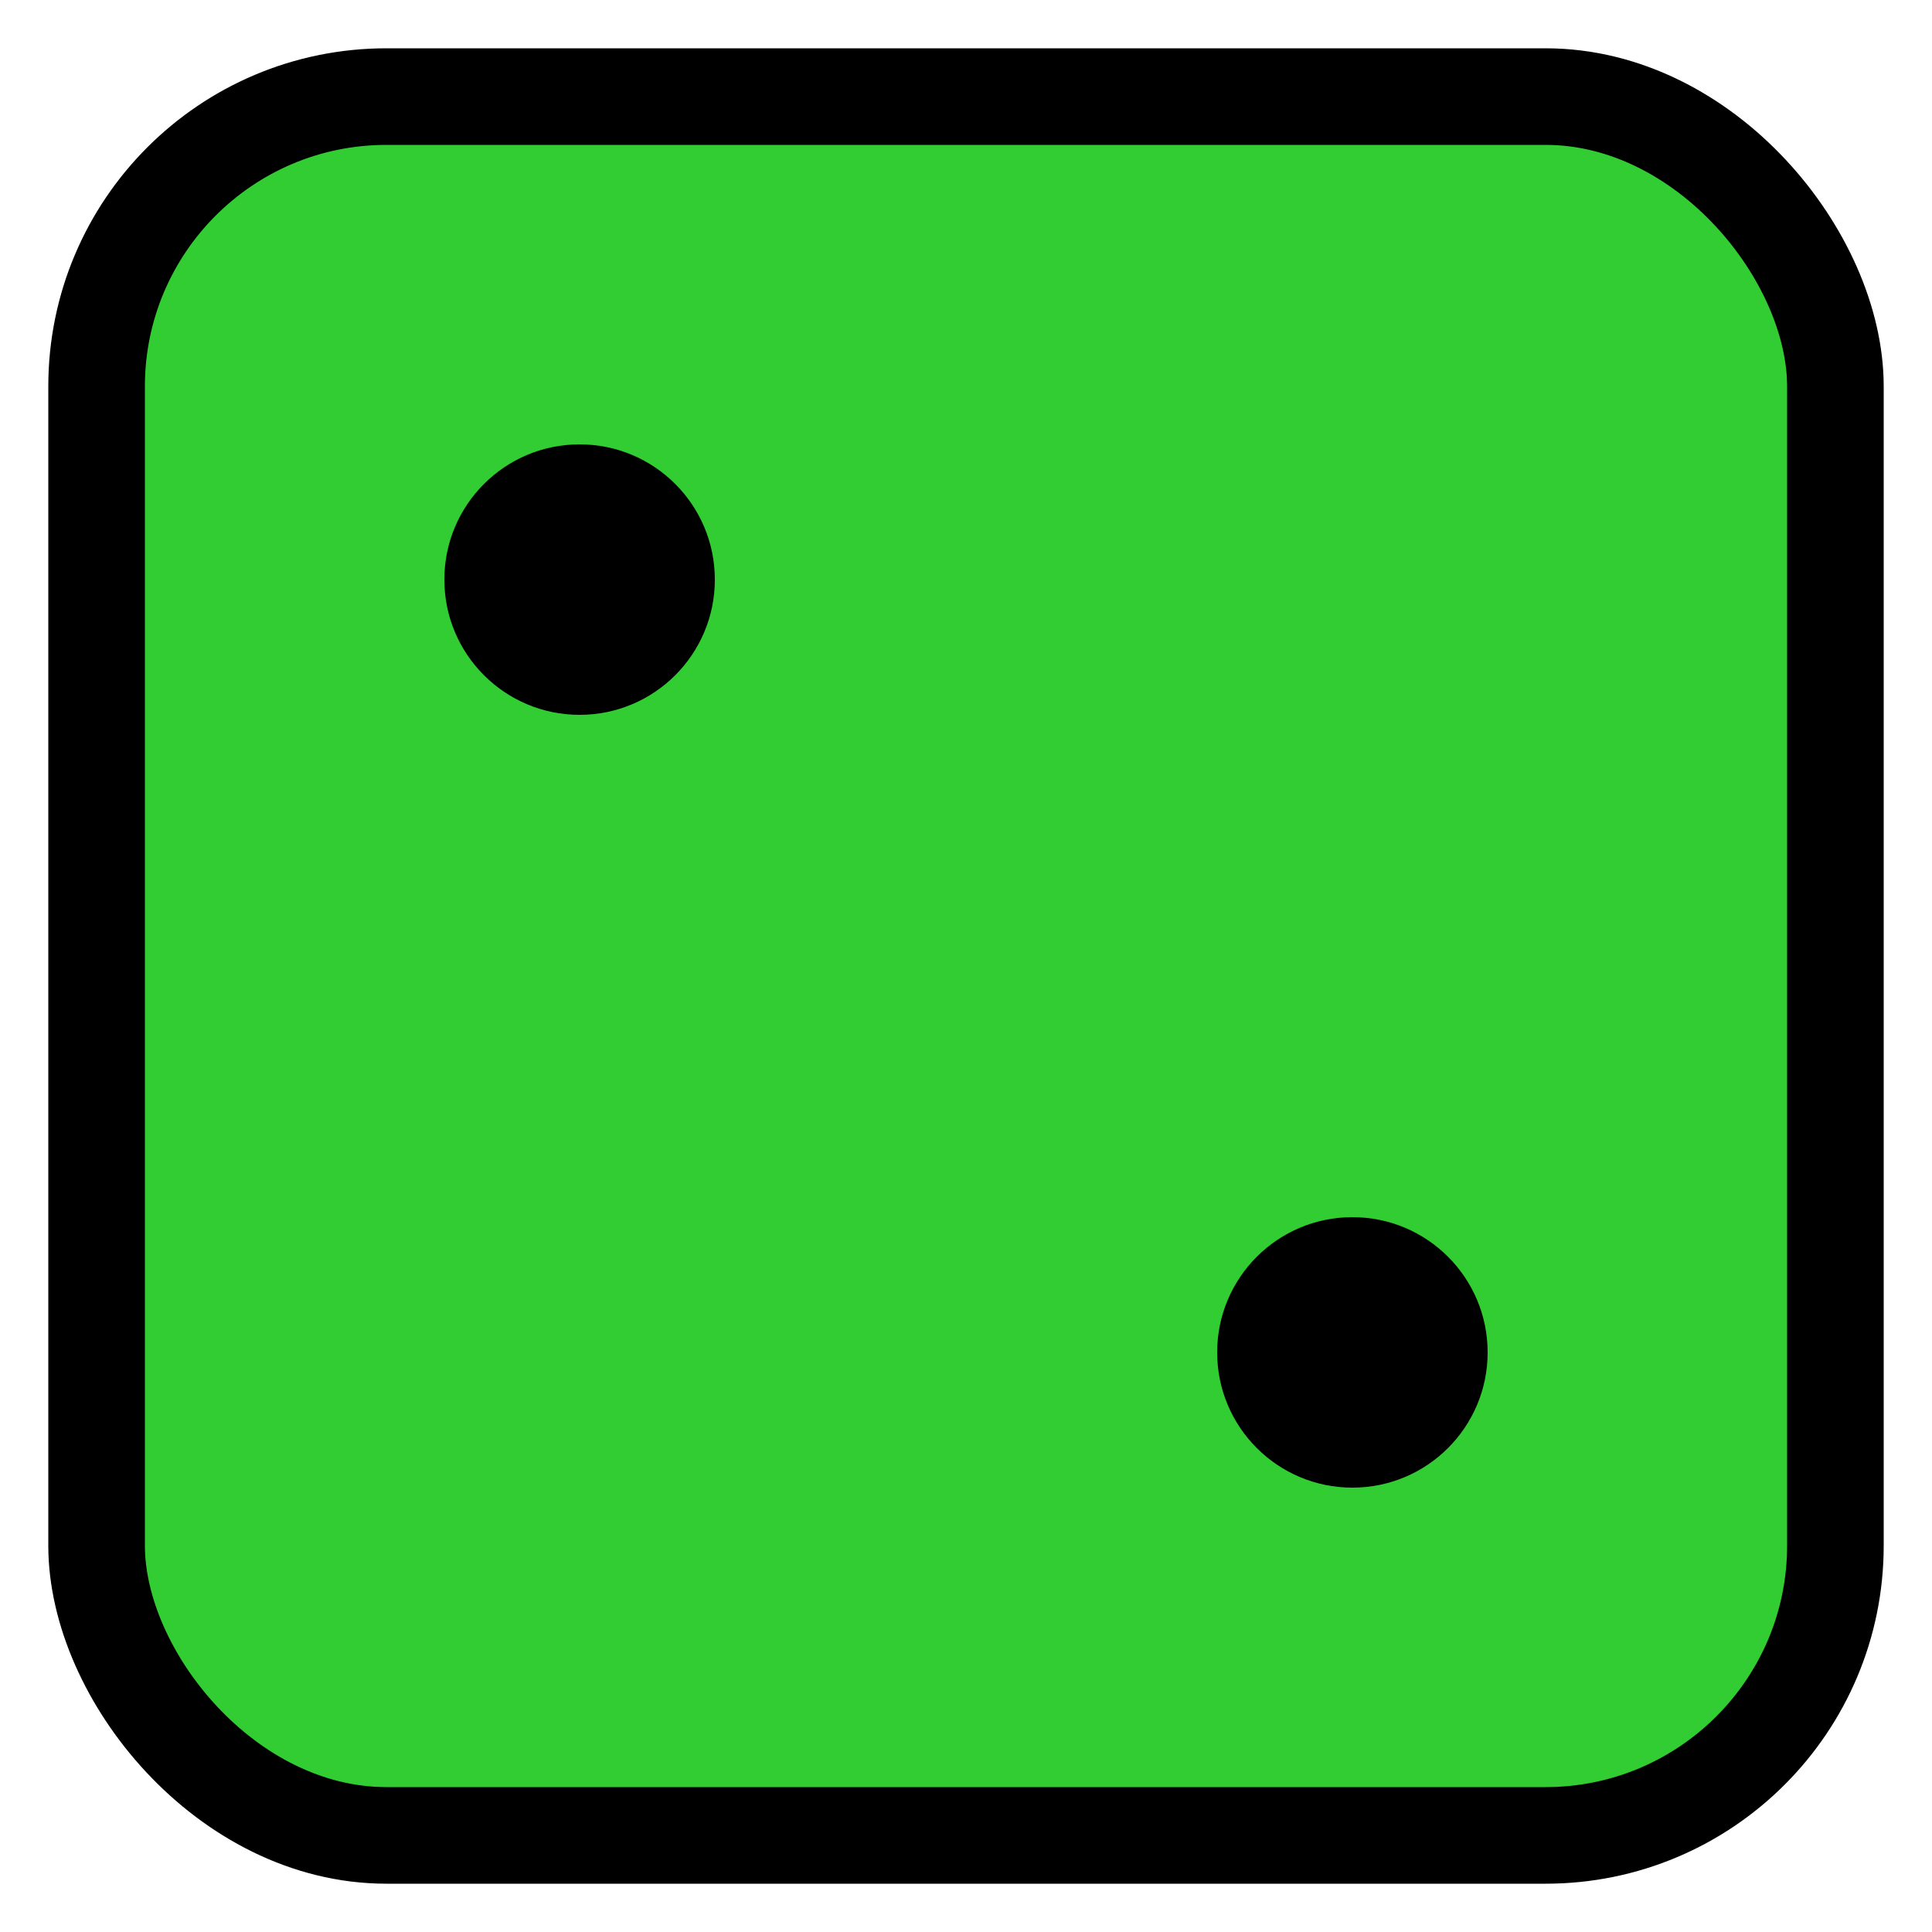 <?xml version="1.0"?>
<svg xmlns="http://www.w3.org/2000/svg" width="100" height="100" viewBox="0 0 100 100"><rect x="5" y="5" width="90" height="90" rx="15" ry="15" fill="#32CD32" stroke="black" stroke-width="5"/><circle cx="30" cy="30" r="7" fill="black"/><circle cx="70" cy="70" r="7" fill="black"/></svg>